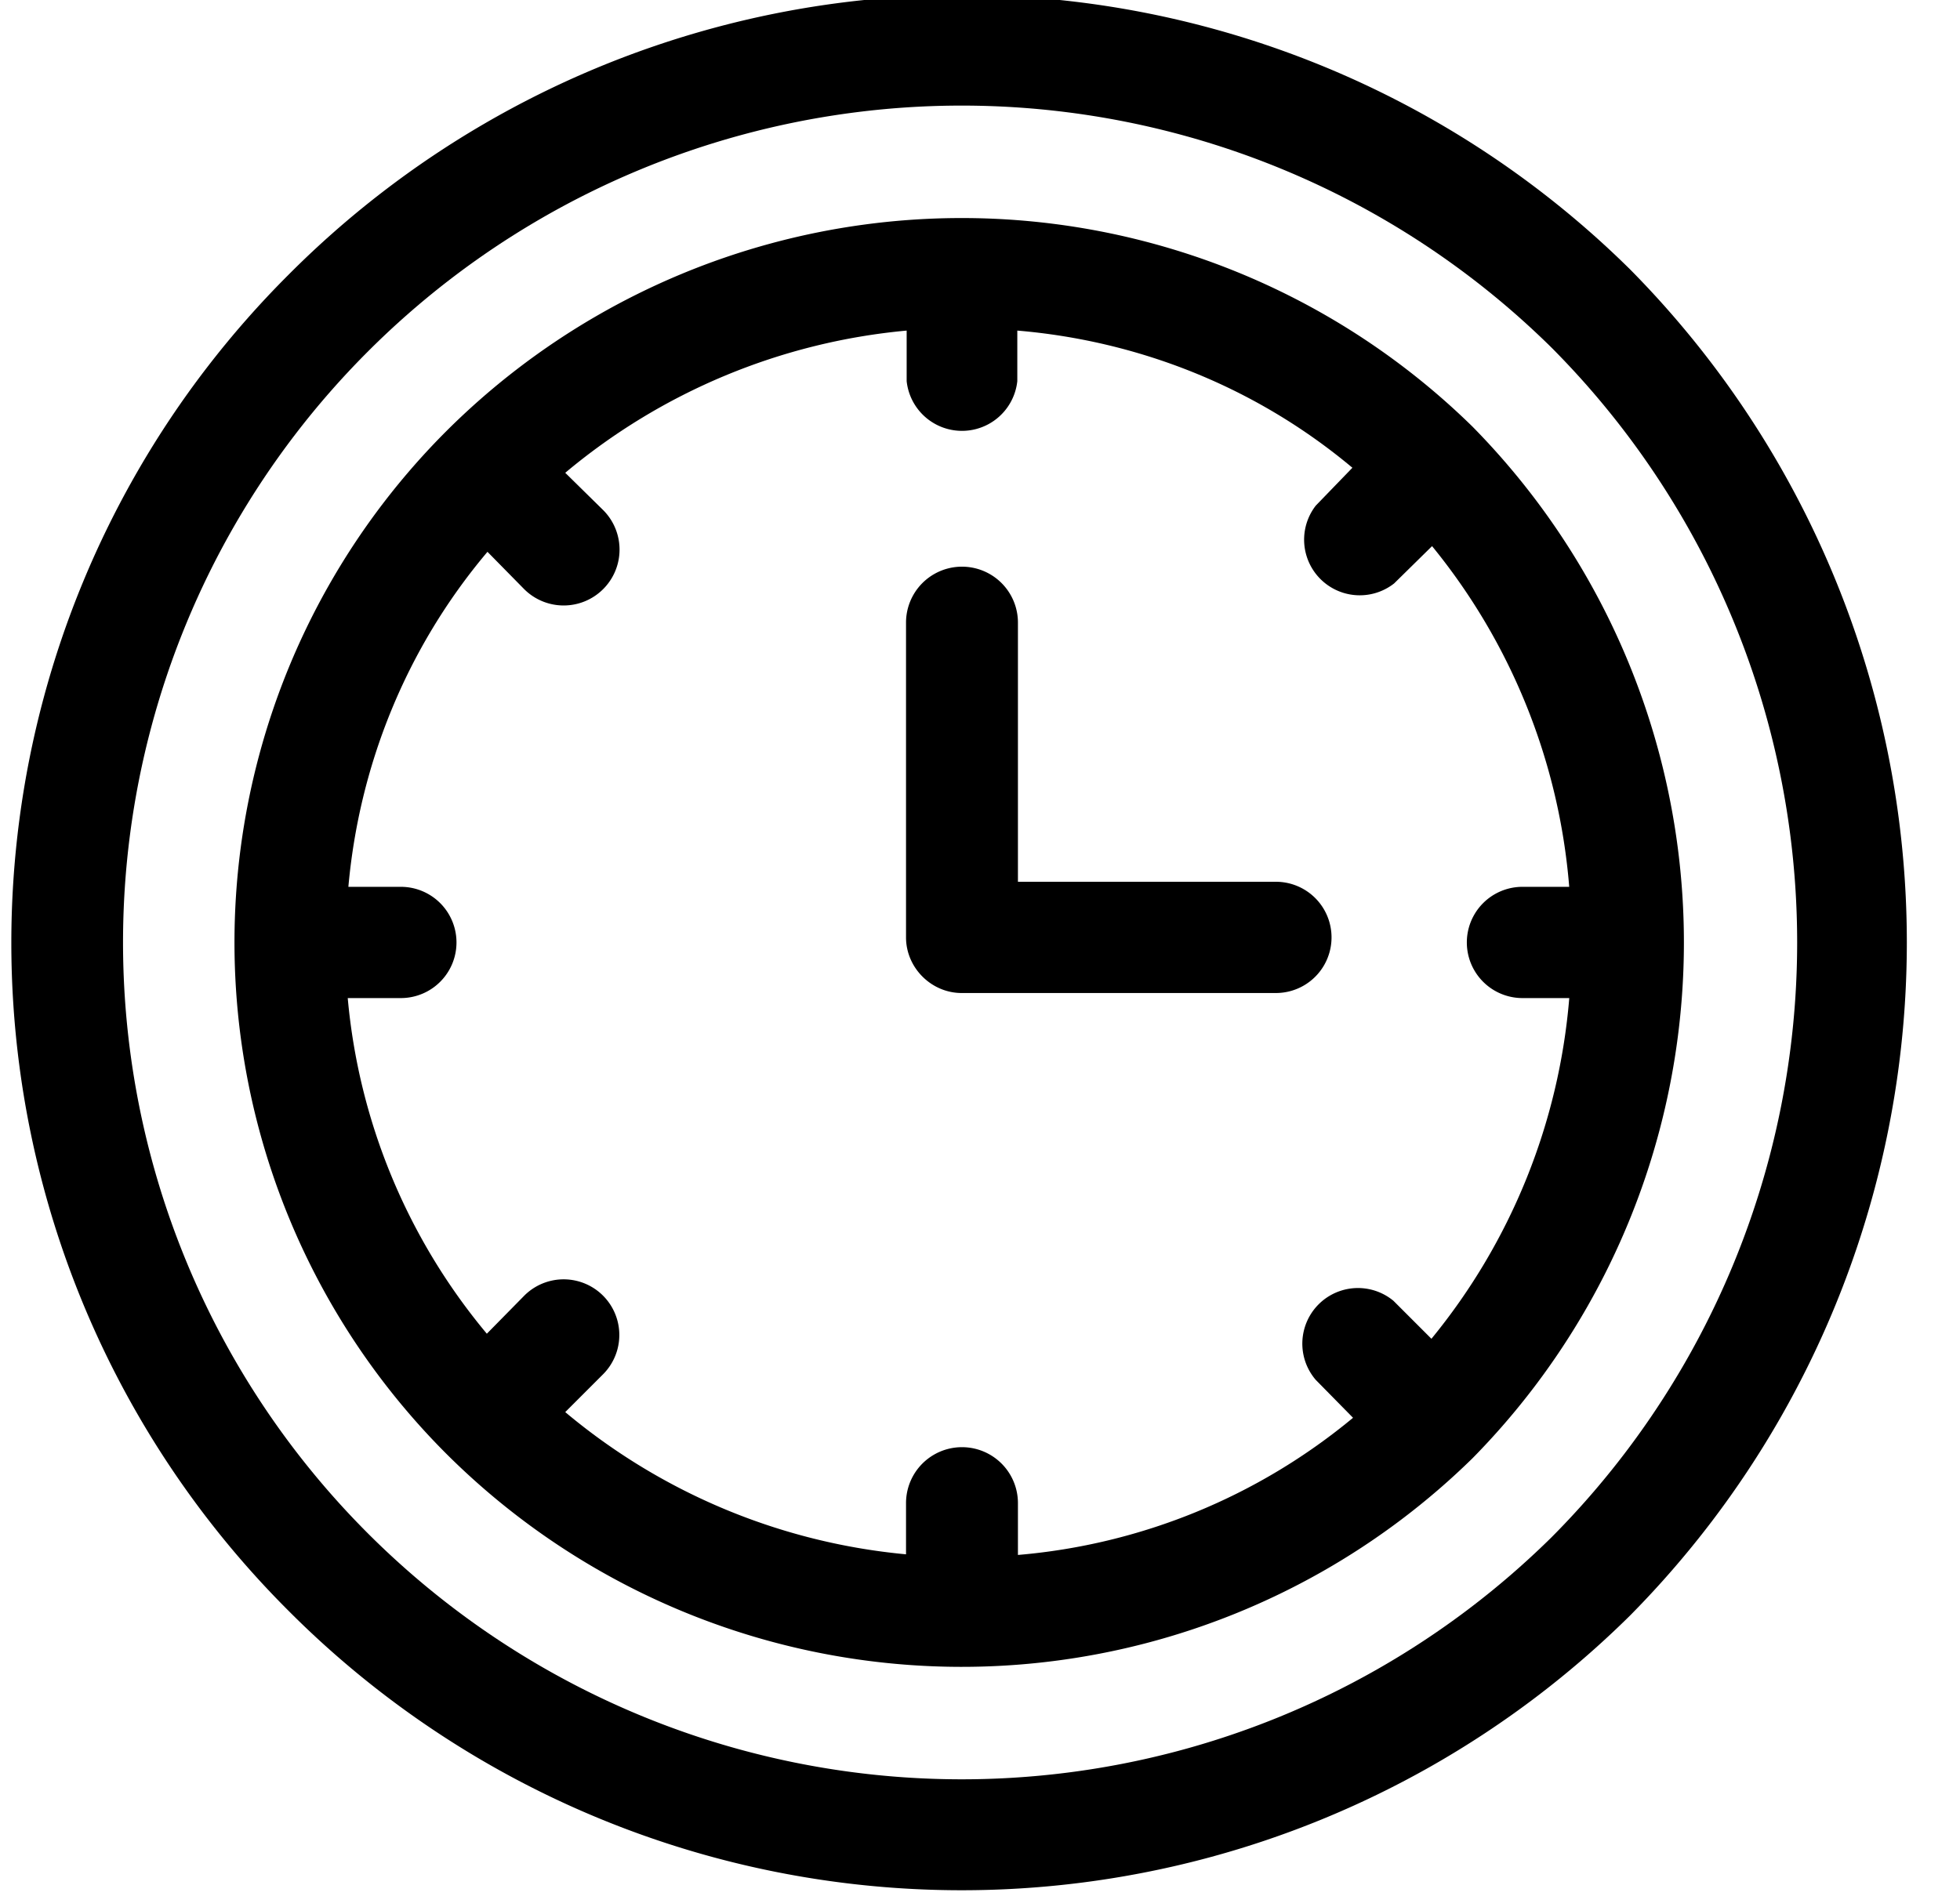 <svg xmlns="http://www.w3.org/2000/svg" xmlns:xlink="http://www.w3.org/1999/xlink" width="31" height="30" viewBox="0 0 31 30"><defs><path id="j7i6a" d="M405.54 714.32a13.28 13.28 0 0 1-18.74-.08 13.22 13.22 0 0 1 0-18.66 13.28 13.28 0 0 1 18.74-.08 13.34 13.34 0 0 1 0 18.82zm-19.98-19.97a14.93 14.93 0 0 0 0 21.13 15.03 15.03 0 0 0 21.22.08 15.14 15.14 0 0 0 0-21.3 15.03 15.03 0 0 0-21.22.09z"/><path id="j7i6b" d="M397.1 703.95v-4.1a.88.88 0 1 0-1.77 0v4.98c0 .48.4.88.88.88h4.97a.88.88 0 0 0 0-1.76z"/><path id="j7i6c" d="M405.82 704.03h-.74a.88.88 0 1 0 0 1.76h.74a9.76 9.76 0 0 1-2.18 5.39l-.6-.6a.88.88 0 0 0-1.23 1.25l.59.6a9.56 9.56 0 0 1-5.3 2.17v-.82a.88.88 0 1 0-1.77 0v.81a9.8 9.8 0 0 1-5.39-2.25l.6-.6a.88.88 0 0 0-1.25-1.24l-.59.6a9.62 9.62 0 0 1-2.2-5.31h.84a.88.88 0 0 0 0-1.76h-.83c.17-1.9.9-3.76 2.2-5.3l.58.59a.88.88 0 0 0 1.25-1.25l-.6-.59a9.8 9.8 0 0 1 5.4-2.25v.8a.88.88 0 0 0 1.75 0v-.8c1.9.16 3.76.88 5.3 2.17l-.58.6a.88.88 0 0 0 1.24 1.23l.6-.59a9.76 9.76 0 0 1 2.17 5.4zm-17.77-7.2a11.44 11.44 0 0 0 0 16.16 11.54 11.54 0 0 0 16.24.08 11.63 11.63 0 0 0 0-16.32 11.54 11.54 0 0 0-16.24.08z"/></defs><g><g transform="translate(-381 -690)"><g><g><g><use xlink:href="#j7i6a"/></g></g></g><g><g><g><use xlink:href="#j7i6b"/></g></g></g><g><g><g><use xlink:href="#j7i6c"/></g></g></g></g></g></svg>
